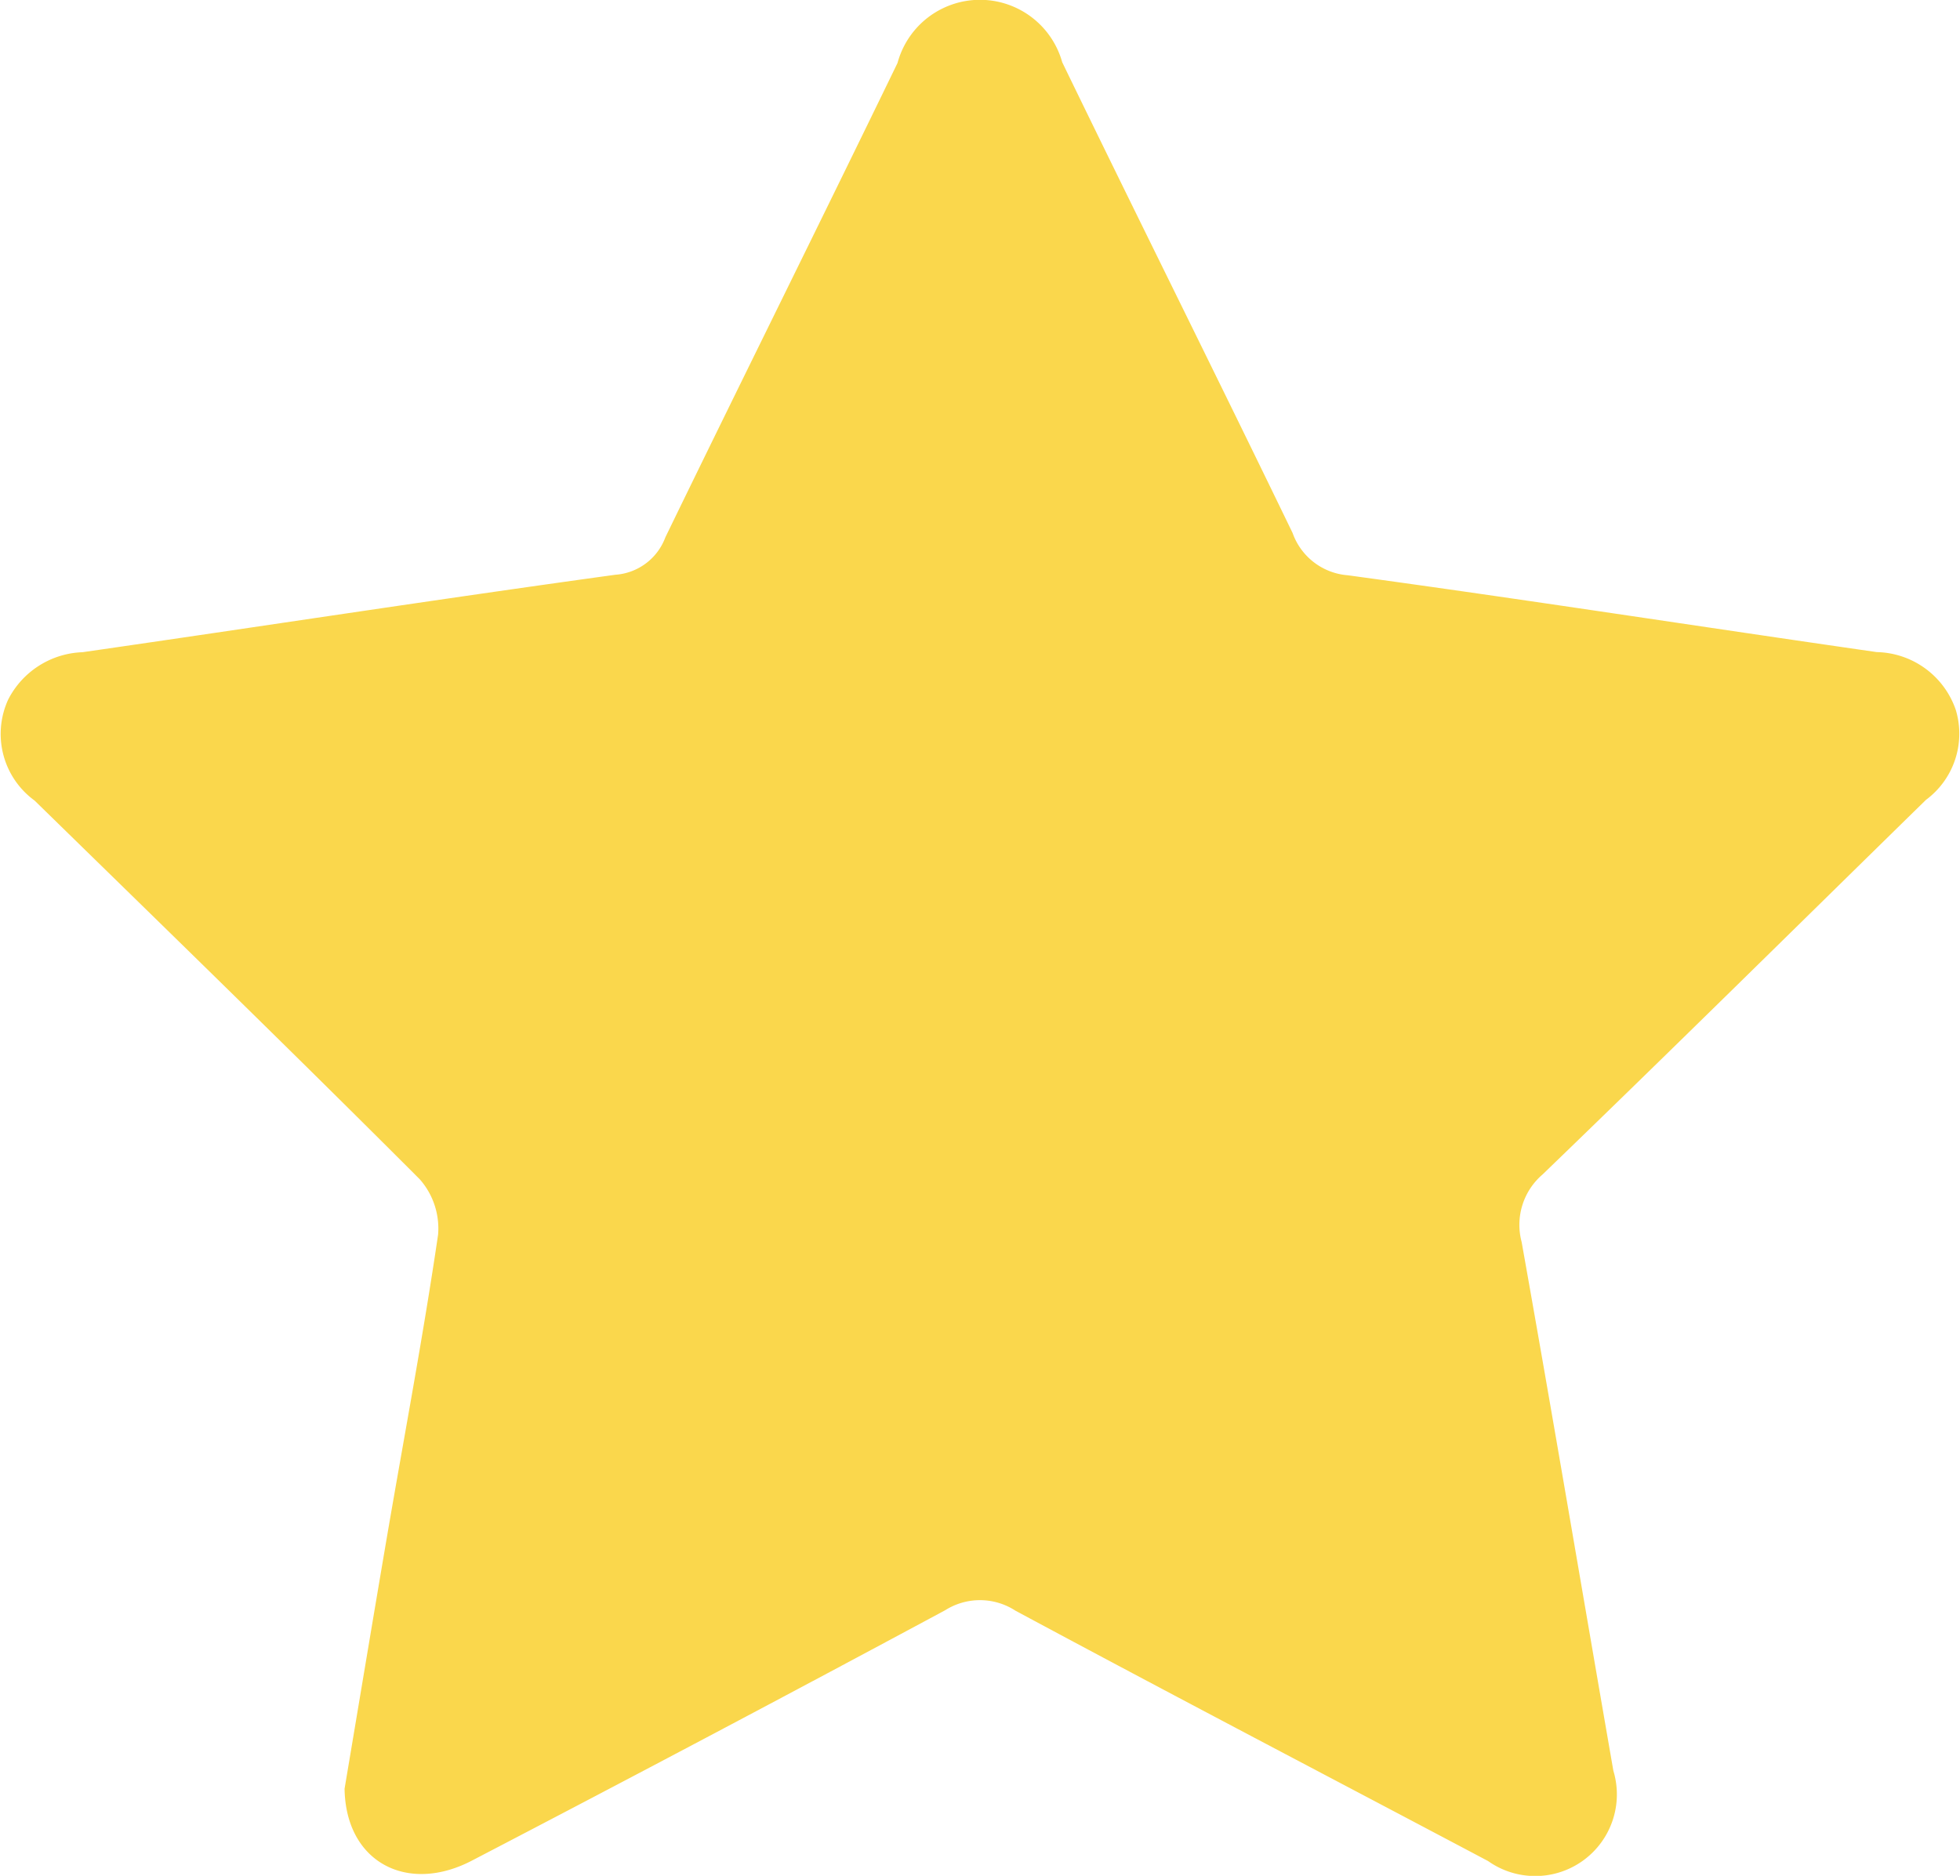 <svg xmlns="http://www.w3.org/2000/svg" width="55.818" height="53.424" viewBox="0 0 55.818 53.424">
    <path id="Path_249" data-name="Path 249"
          d="M218.177,253.946c.386-2.294.8-4.788,1.225-7.279.485-2.831,1.02-5.655,1.438-8.5a2.119,2.119,0,0,0-.521-1.577c-3.624-3.628-7.3-7.2-10.969-10.786a2.347,2.347,0,0,1-.752-2.879,2.475,2.475,0,0,1,2.116-1.347c5.06-.729,10.112-1.509,15.176-2.206a1.64,1.64,0,0,0,1.423-1.067c2.19-4.509,4.425-9,6.611-13.508a2.432,2.432,0,0,1,4.691-.02c2.171,4.476,4.394,8.927,6.56,13.405a1.817,1.817,0,0,0,1.573,1.205c5.027.685,10.041,1.466,15.064,2.188a2.432,2.432,0,0,1,2.251,1.65,2.346,2.346,0,0,1-.85,2.558c-3.638,3.56-7.257,7.138-10.921,10.671a1.888,1.888,0,0,0-.594,1.921c.894,5.015,1.74,10.039,2.612,15.058a2.325,2.325,0,0,1-3.568,2.573c-4.487-2.376-8.987-4.726-13.459-7.13a1.853,1.853,0,0,0-2-.014q-6.708,3.606-13.463,7.123C219.974,256.96,218.209,256.047,218.177,253.946Z"
          transform="translate(-208.364 -203.003)" fill="#fad74c"/>
</svg>
